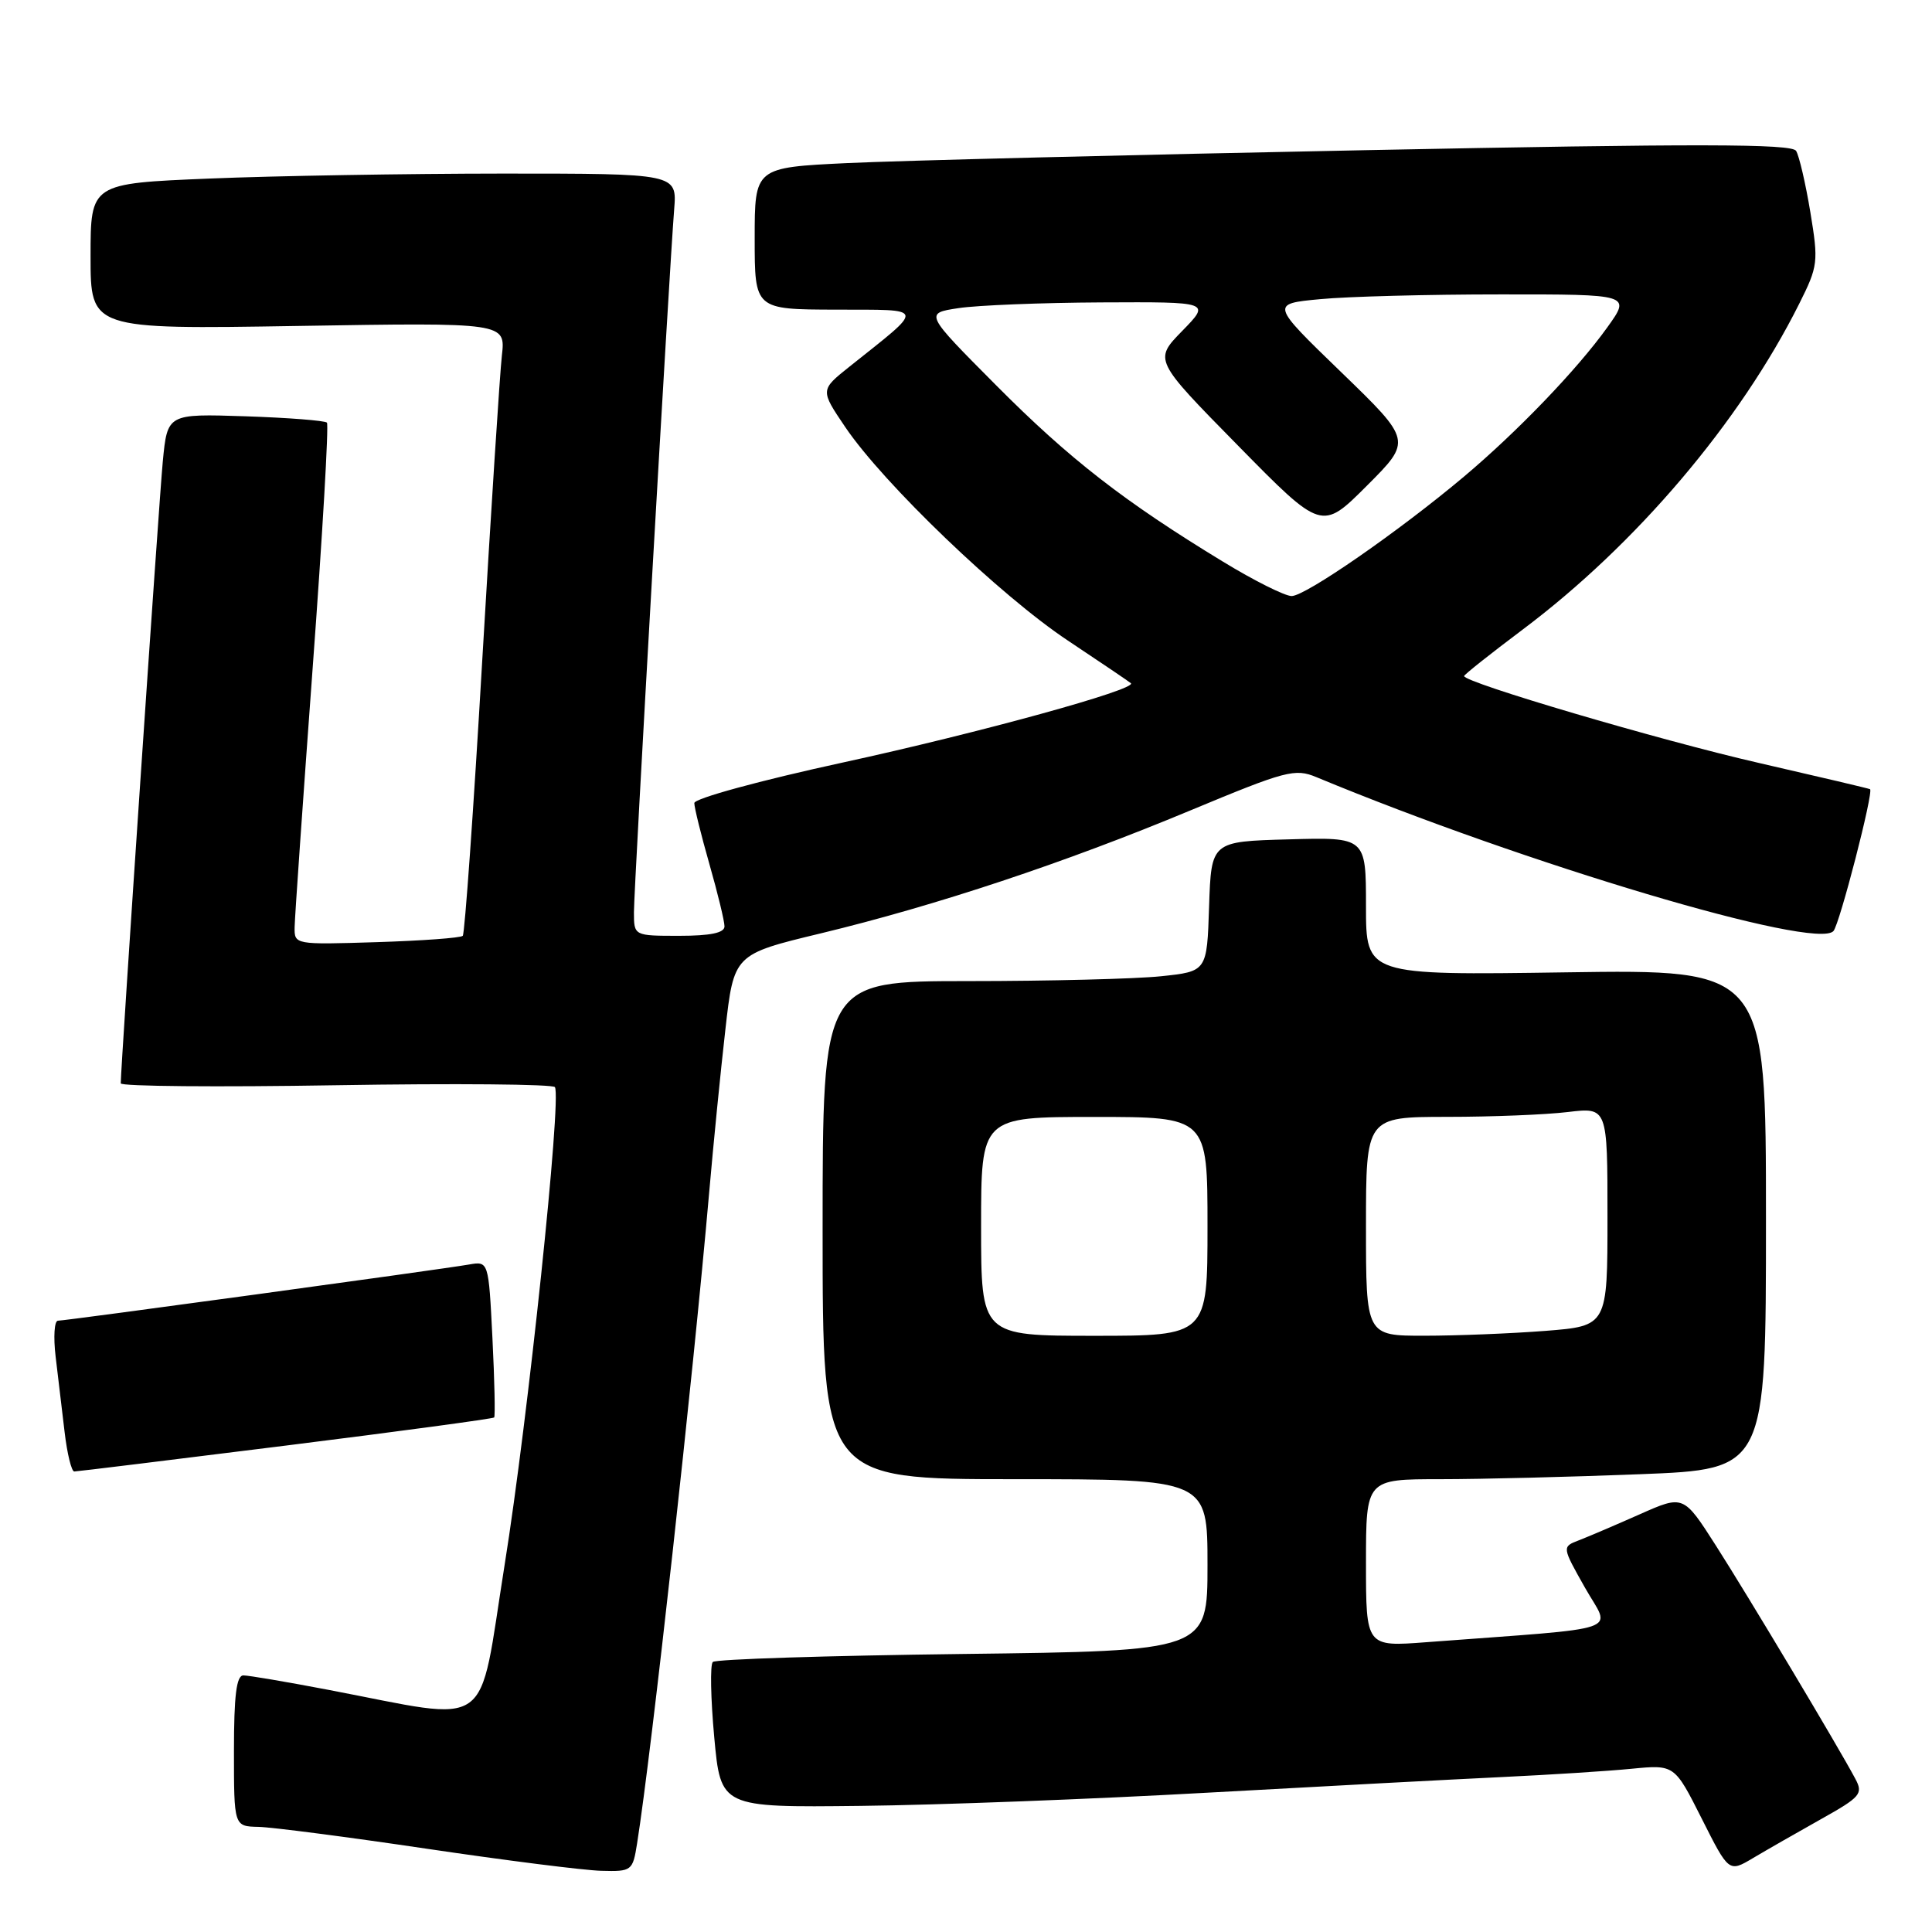 <?xml version="1.0" encoding="UTF-8" standalone="no"?>
<!DOCTYPE svg PUBLIC "-//W3C//DTD SVG 1.1//EN" "http://www.w3.org/Graphics/SVG/1.1/DTD/svg11.dtd" >
<svg xmlns="http://www.w3.org/2000/svg" xmlns:xlink="http://www.w3.org/1999/xlink" version="1.1" viewBox="0 0 256 256">
 <g >
 <path fill="currentColor"
d=" M 84.42 244.25 C 86.33 232.23 91.83 182.55 93.97 158.00 C 94.52 151.68 95.48 141.99 96.11 136.48 C 97.24 126.45 97.24 126.45 108.74 123.68 C 124.07 119.98 141.10 114.32 157.72 107.39 C 170.40 102.11 171.59 101.79 174.44 102.98 C 202.11 114.48 240.63 125.95 242.94 123.37 C 243.76 122.46 248.30 104.88 247.79 104.57 C 247.63 104.48 240.97 102.91 233.00 101.08 C 219.94 98.09 194.00 90.44 194.00 89.58 C 194.00 89.40 197.49 86.63 201.75 83.43 C 216.80 72.14 230.55 55.94 238.40 40.26 C 240.91 35.25 240.97 34.72 239.88 28.11 C 239.25 24.31 238.40 20.65 237.99 19.99 C 237.41 19.04 224.92 19.02 180.87 19.90 C 149.87 20.51 118.99 21.29 112.25 21.61 C 100.00 22.20 100.00 22.20 100.00 31.60 C 100.00 41.00 100.00 41.00 110.75 41.03 C 122.81 41.07 122.68 40.51 112.55 48.59 C 108.68 51.68 108.68 51.68 112.00 56.59 C 117.07 64.09 132.56 78.94 141.50 84.88 C 145.90 87.81 149.66 90.35 149.85 90.53 C 150.70 91.34 129.69 97.12 111.67 101.04 C 100.68 103.43 92.00 105.80 92.00 106.41 C 92.00 107.01 92.90 110.65 94.00 114.50 C 95.10 118.35 96.00 122.06 96.00 122.75 C 96.00 123.61 94.14 124.00 90.00 124.00 C 84.00 124.00 84.00 124.00 84.00 120.87 C 84.00 117.60 88.67 36.06 89.33 27.75 C 89.71 23.00 89.71 23.00 66.60 23.00 C 53.90 23.01 36.41 23.30 27.75 23.66 C 12.00 24.31 12.00 24.31 12.00 33.98 C 12.00 43.64 12.00 43.64 39.50 43.19 C 67.00 42.74 67.00 42.74 66.50 47.12 C 66.23 49.53 65.06 67.70 63.90 87.50 C 62.75 107.30 61.58 123.72 61.32 124.00 C 61.05 124.28 55.92 124.65 49.92 124.84 C 39.03 125.18 39.00 125.17 39.04 122.84 C 39.06 121.55 40.14 106.10 41.43 88.50 C 42.73 70.90 43.58 56.27 43.32 56.00 C 43.05 55.73 38.19 55.35 32.51 55.16 C 22.18 54.82 22.18 54.82 21.57 61.16 C 21.06 66.48 16.00 141.36 16.00 143.55 C 16.00 143.95 28.84 144.06 44.54 143.80 C 60.24 143.54 73.29 143.66 73.53 144.05 C 74.43 145.51 69.96 188.04 66.87 207.32 C 63.28 229.82 65.66 228.13 43.50 223.91 C 38.00 222.86 32.94 222.00 32.25 222.00 C 31.33 222.00 31.00 224.67 31.00 232.00 C 31.00 242.00 31.00 242.00 34.25 242.07 C 36.04 242.11 46.05 243.41 56.50 244.96 C 66.95 246.51 77.37 247.83 79.66 247.89 C 83.72 248.00 83.84 247.91 84.42 244.25 Z  M 241.25 241.07 C 246.56 238.10 246.91 237.69 245.83 235.68 C 243.61 231.50 231.62 211.45 227.36 204.79 C 223.07 198.08 223.07 198.08 217.28 200.65 C 214.10 202.06 210.48 203.61 209.23 204.09 C 206.96 204.96 206.96 204.96 210.02 210.38 C 213.43 216.42 215.91 215.57 189.00 217.60 C 181.00 218.21 181.00 218.21 181.00 207.10 C 181.00 196.00 181.00 196.00 190.84 196.00 C 196.25 196.00 208.18 195.70 217.34 195.34 C 234.00 194.69 234.00 194.69 234.00 161.57 C 234.00 128.45 234.00 128.45 207.50 128.84 C 181.00 129.23 181.00 129.23 181.00 120.08 C 181.00 110.93 181.00 110.93 170.75 111.22 C 160.50 111.50 160.50 111.50 160.21 120.11 C 159.93 128.72 159.93 128.72 153.82 129.36 C 150.46 129.71 139.00 130.00 128.35 130.00 C 109.00 130.00 109.00 130.00 109.00 163.00 C 109.00 196.00 109.00 196.00 134.50 196.00 C 160.00 196.00 160.00 196.00 160.00 207.38 C 160.00 218.76 160.00 218.76 127.56 219.16 C 109.71 219.38 94.81 219.85 94.45 220.22 C 94.08 220.59 94.17 225.07 94.64 230.19 C 95.50 239.50 95.50 239.50 114.00 239.29 C 124.17 239.18 144.88 238.39 160.00 237.54 C 175.12 236.70 192.68 235.77 199.00 235.47 C 205.32 235.17 213.06 234.68 216.19 234.37 C 221.88 233.82 221.88 233.82 225.48 240.96 C 229.08 248.11 229.08 248.11 232.29 246.20 C 234.06 245.15 238.09 242.84 241.25 241.07 Z  M 37.85 191.55 C 52.89 189.67 65.32 187.99 65.48 187.82 C 65.63 187.64 65.53 182.91 65.25 177.30 C 64.74 167.10 64.74 167.10 62.12 167.56 C 58.33 168.22 8.70 175.00 7.68 175.00 C 7.20 175.00 7.06 177.14 7.37 179.75 C 7.68 182.36 8.21 186.86 8.56 189.75 C 8.90 192.64 9.48 194.99 9.84 194.98 C 10.20 194.98 22.81 193.43 37.85 191.55 Z  M 162.08 74.44 C 148.97 66.47 141.71 60.83 132.00 51.06 C 122.50 41.51 122.50 41.51 127.00 40.83 C 129.47 40.45 138.00 40.11 145.95 40.07 C 160.41 40.00 160.41 40.00 156.65 43.85 C 152.89 47.70 152.89 47.70 164.02 59.02 C 175.14 70.34 175.14 70.34 181.12 64.36 C 187.09 58.39 187.09 58.39 177.72 49.32 C 168.35 40.26 168.35 40.26 174.93 39.64 C 178.54 39.29 189.29 39.01 198.81 39.01 C 216.12 39.00 216.12 39.00 212.96 43.40 C 208.96 48.98 201.09 57.17 194.00 63.14 C 185.41 70.37 172.96 79.00 171.14 78.98 C 170.24 78.97 166.16 76.93 162.08 74.44 Z  M 130.00 162.50 C 130.00 148.00 130.00 148.00 145.00 148.00 C 160.00 148.00 160.00 148.00 160.00 162.50 C 160.00 177.00 160.00 177.00 145.00 177.00 C 130.00 177.00 130.00 177.00 130.00 162.50 Z  M 181.00 162.50 C 181.00 148.00 181.00 148.00 191.75 147.99 C 197.66 147.99 204.86 147.70 207.75 147.35 C 213.00 146.72 213.00 146.72 213.00 161.21 C 213.00 175.70 213.00 175.70 204.75 176.35 C 200.21 176.70 193.01 176.99 188.75 176.99 C 181.00 177.00 181.00 177.00 181.00 162.50 Z "/>
</g>
</svg>